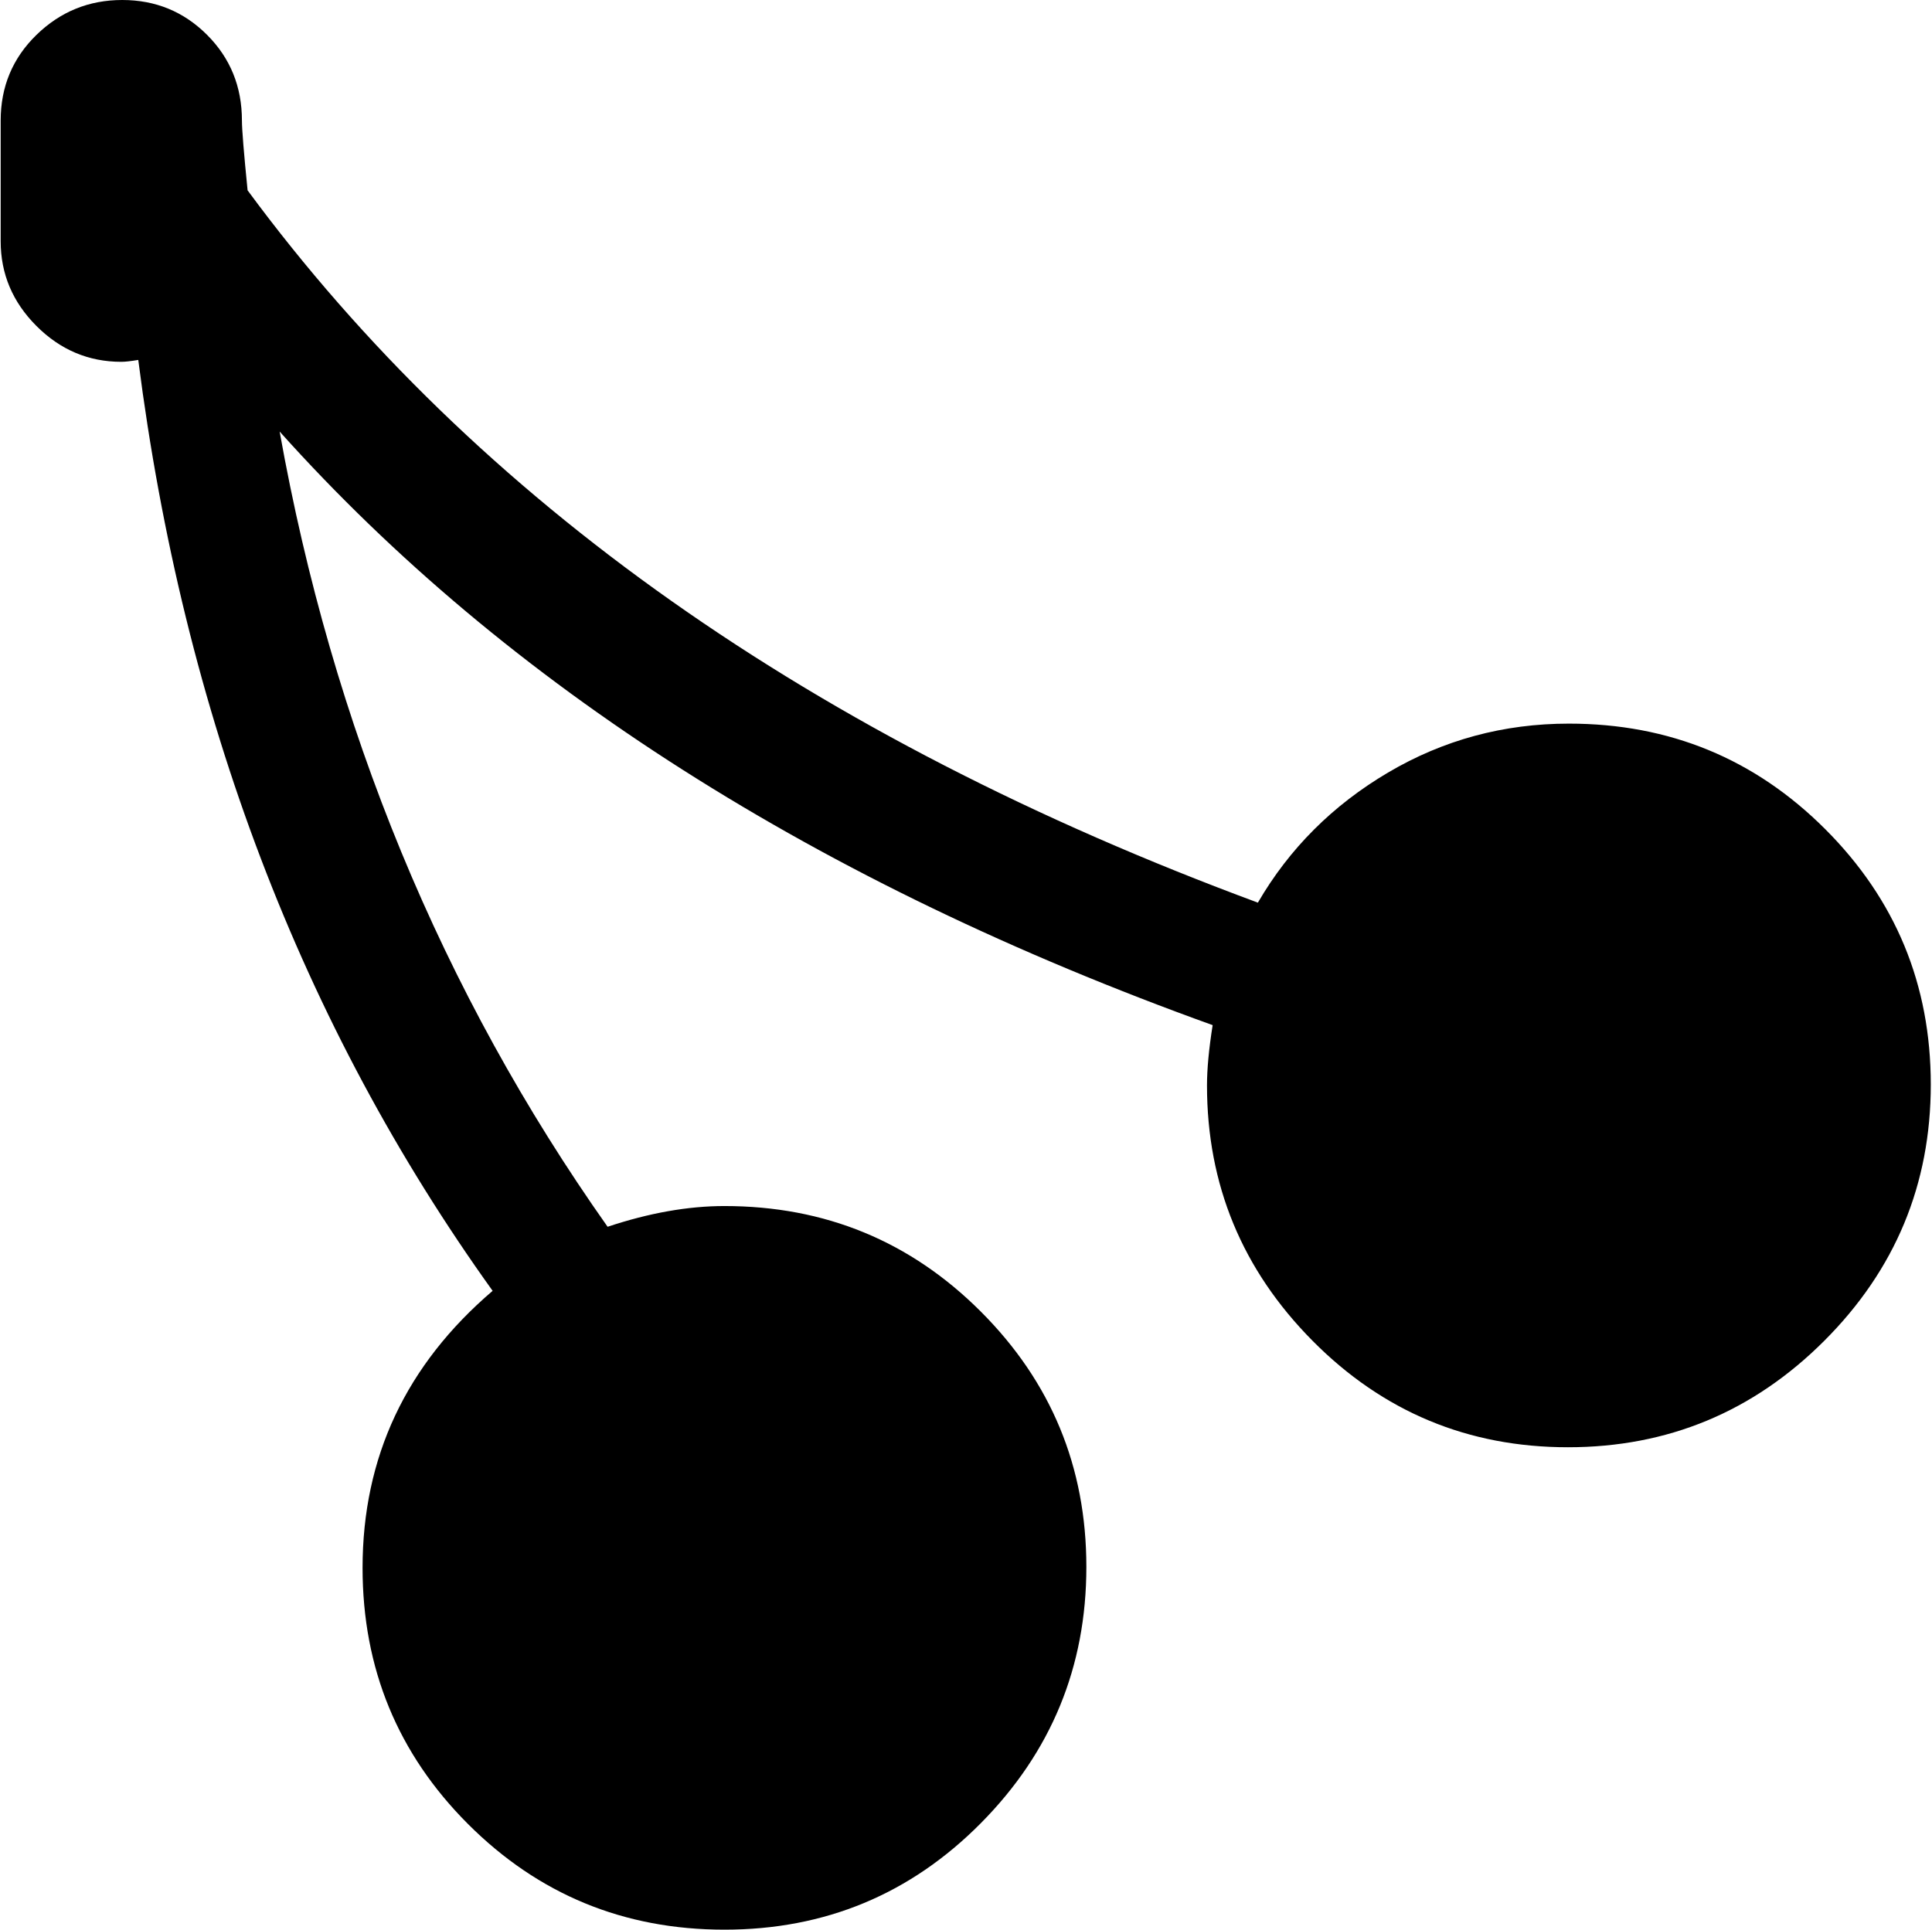 <svg xmlns="http://www.w3.org/2000/svg" xmlns:xlink="http://www.w3.org/1999/xlink" width="1025" height="1024" viewBox="0 0 1025 1024"><path fill="currentColor" d="M831.856 768q-79.5 0-135.5-56.5t-56-135.5q0-13 3-32q-314-113-495-315q42 235 174 422q33-11 62-11q80 0 136 56t56 135.5t-56 136t-136 56.5t-136-56t-56-136q0-88 69-147q-152-212-188-494q-6 1-9 1q-26 0-45-19t-19-45V64q0-27 19-45.5T64.856 0t45 18.5t18.5 45.5q0 7 3 37q182 247 536 378q25-43 69-69t96-26q80 0 136 56t56 135.5t-56.5 136t-136 56.5"/></svg>